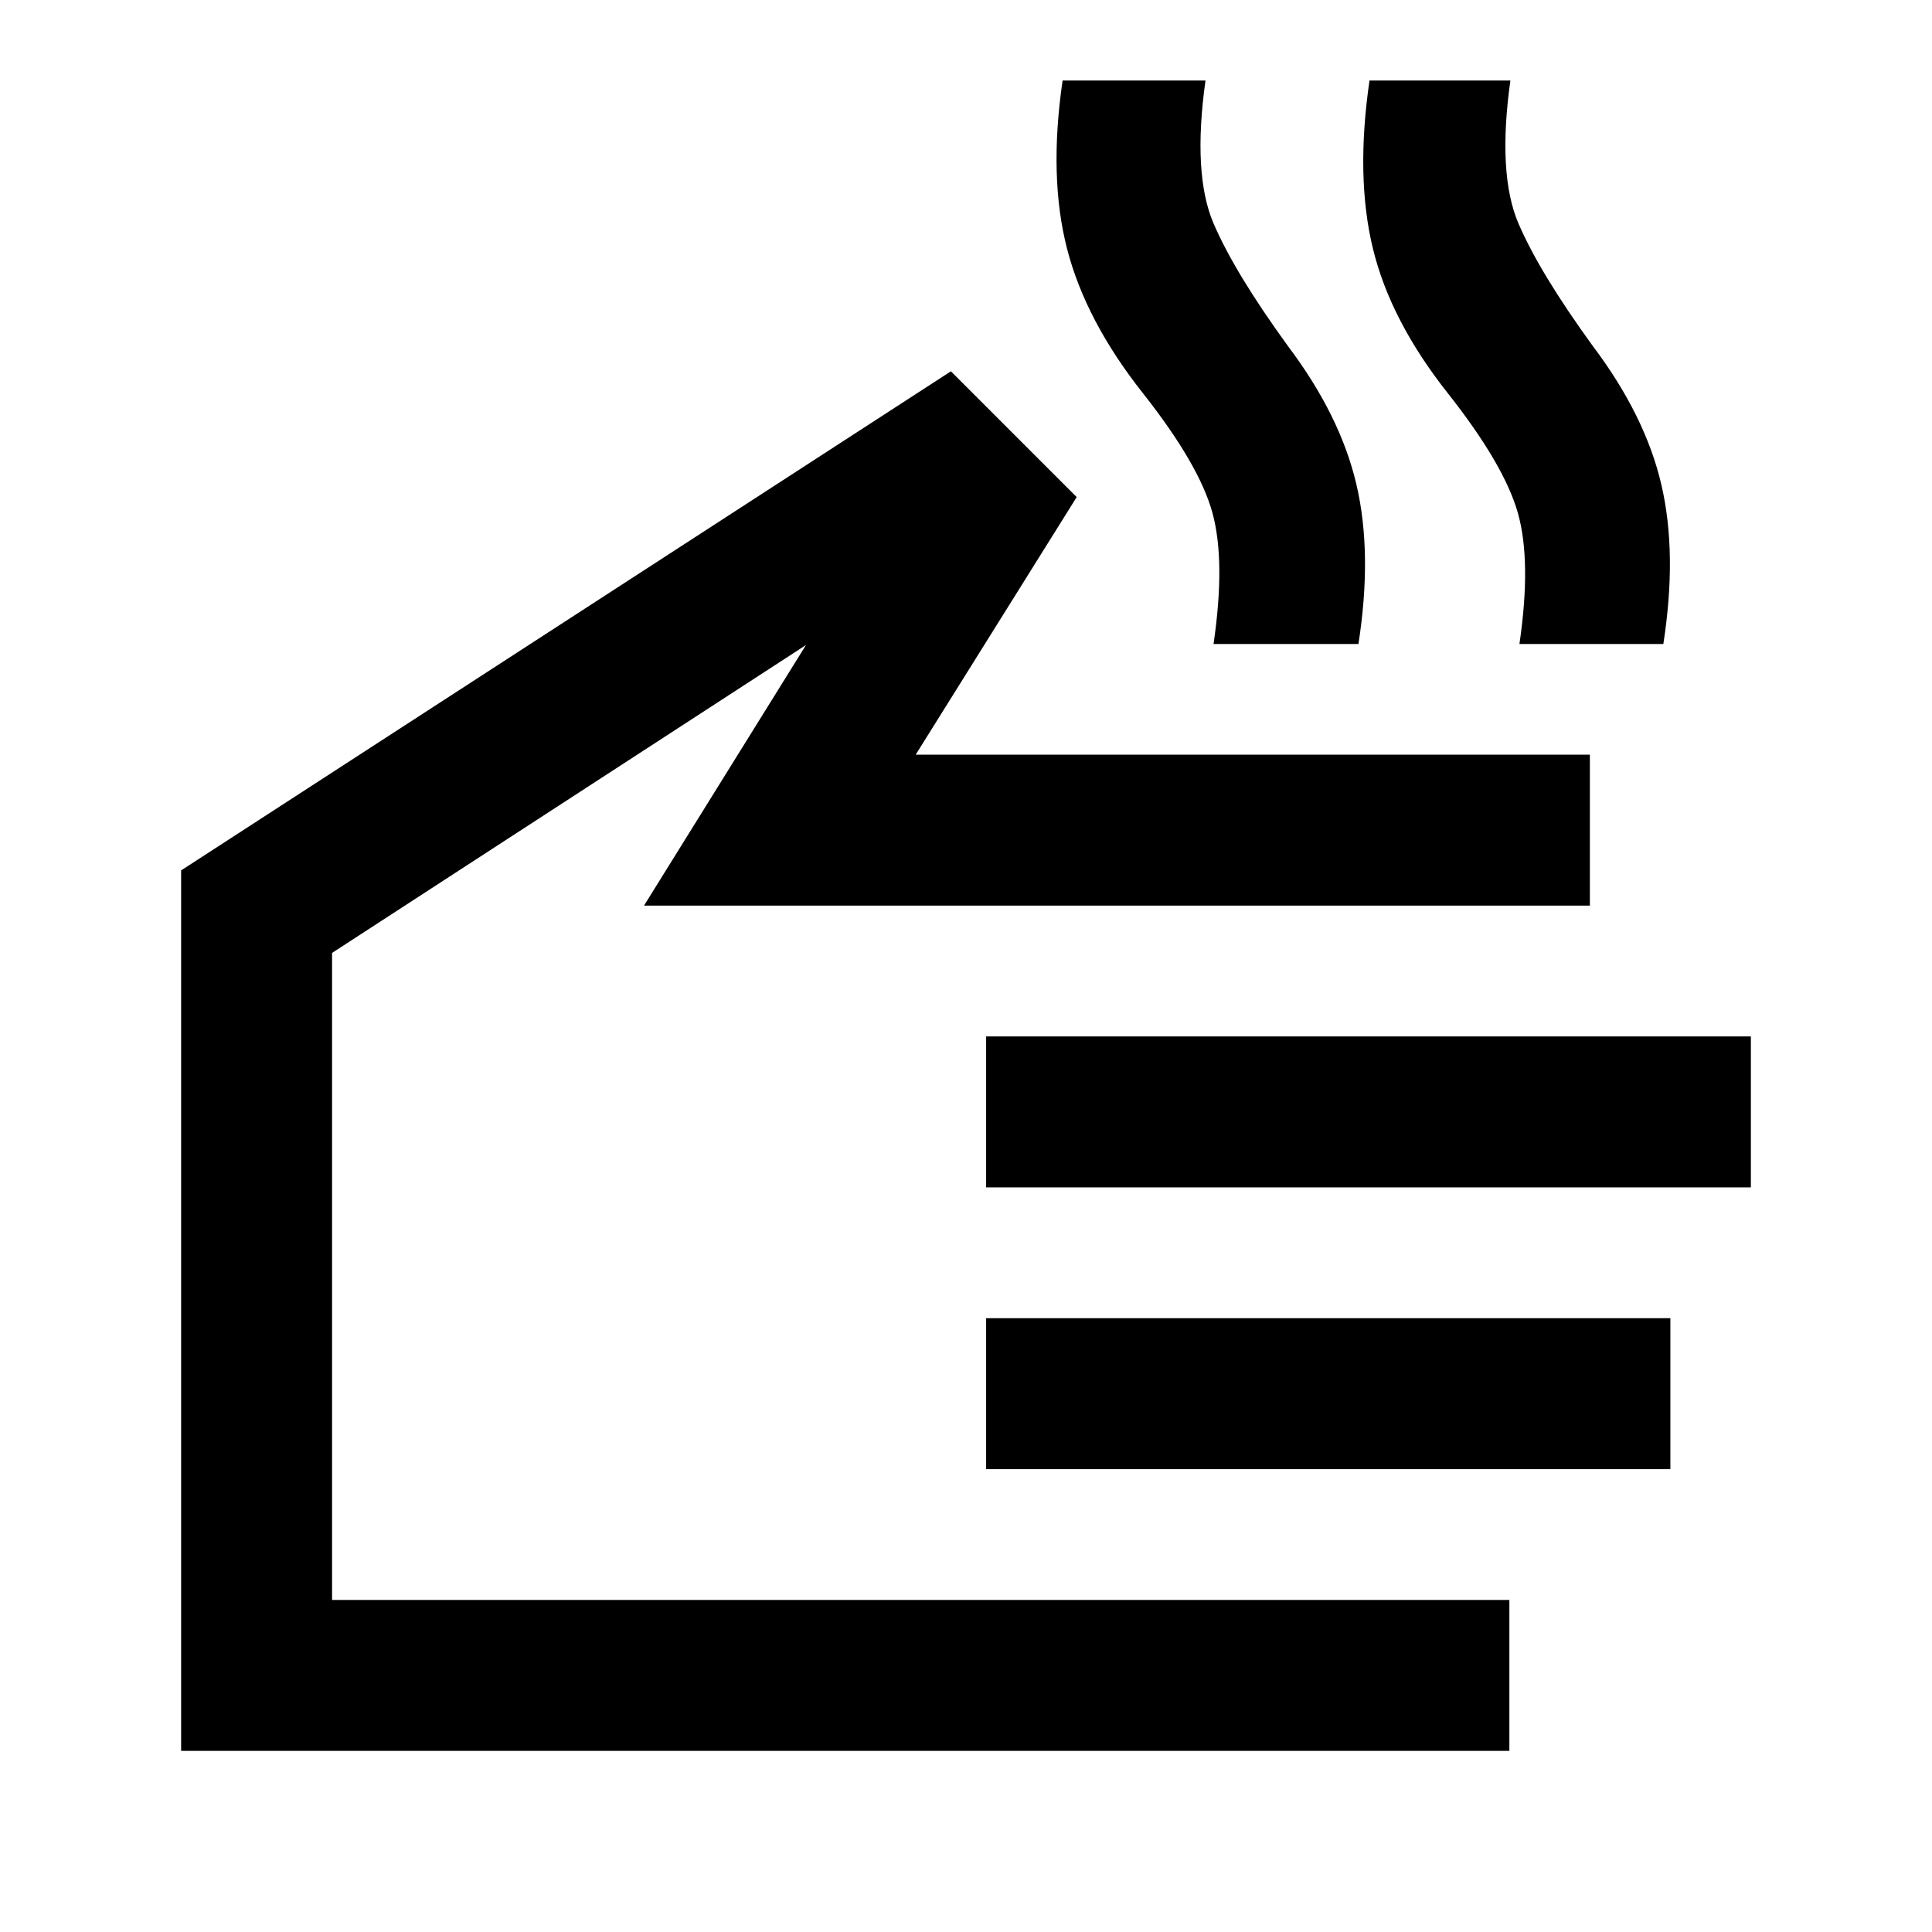 <svg xmlns="http://www.w3.org/2000/svg" height="24" viewBox="0 -960 960 960" width="24"><path d="M603-640q6-41-.5-65T568-764.5q-28.5-36-37.75-71.75T528-920h71q-6.5 46.5 4 71t37 61q26 34.5 34 68.75t1 79.25h-72Zm152 0q6-41-.75-65t-34.75-59.5q-28.5-36-37.25-71.75T680.5-920h70q-6.5 46.5 4 71t37 61q26 34.5 34 68.75t1 79.25H755Zm-5 550H90v-437.5l382.5-248L535-713l-80 128h335v75H320l80.5-129.5-235.5 153V-165h585v75ZM490-370v-75h380v75H490Zm0 140v-75h340v75H490ZM327.5-377.5Z"/></svg>